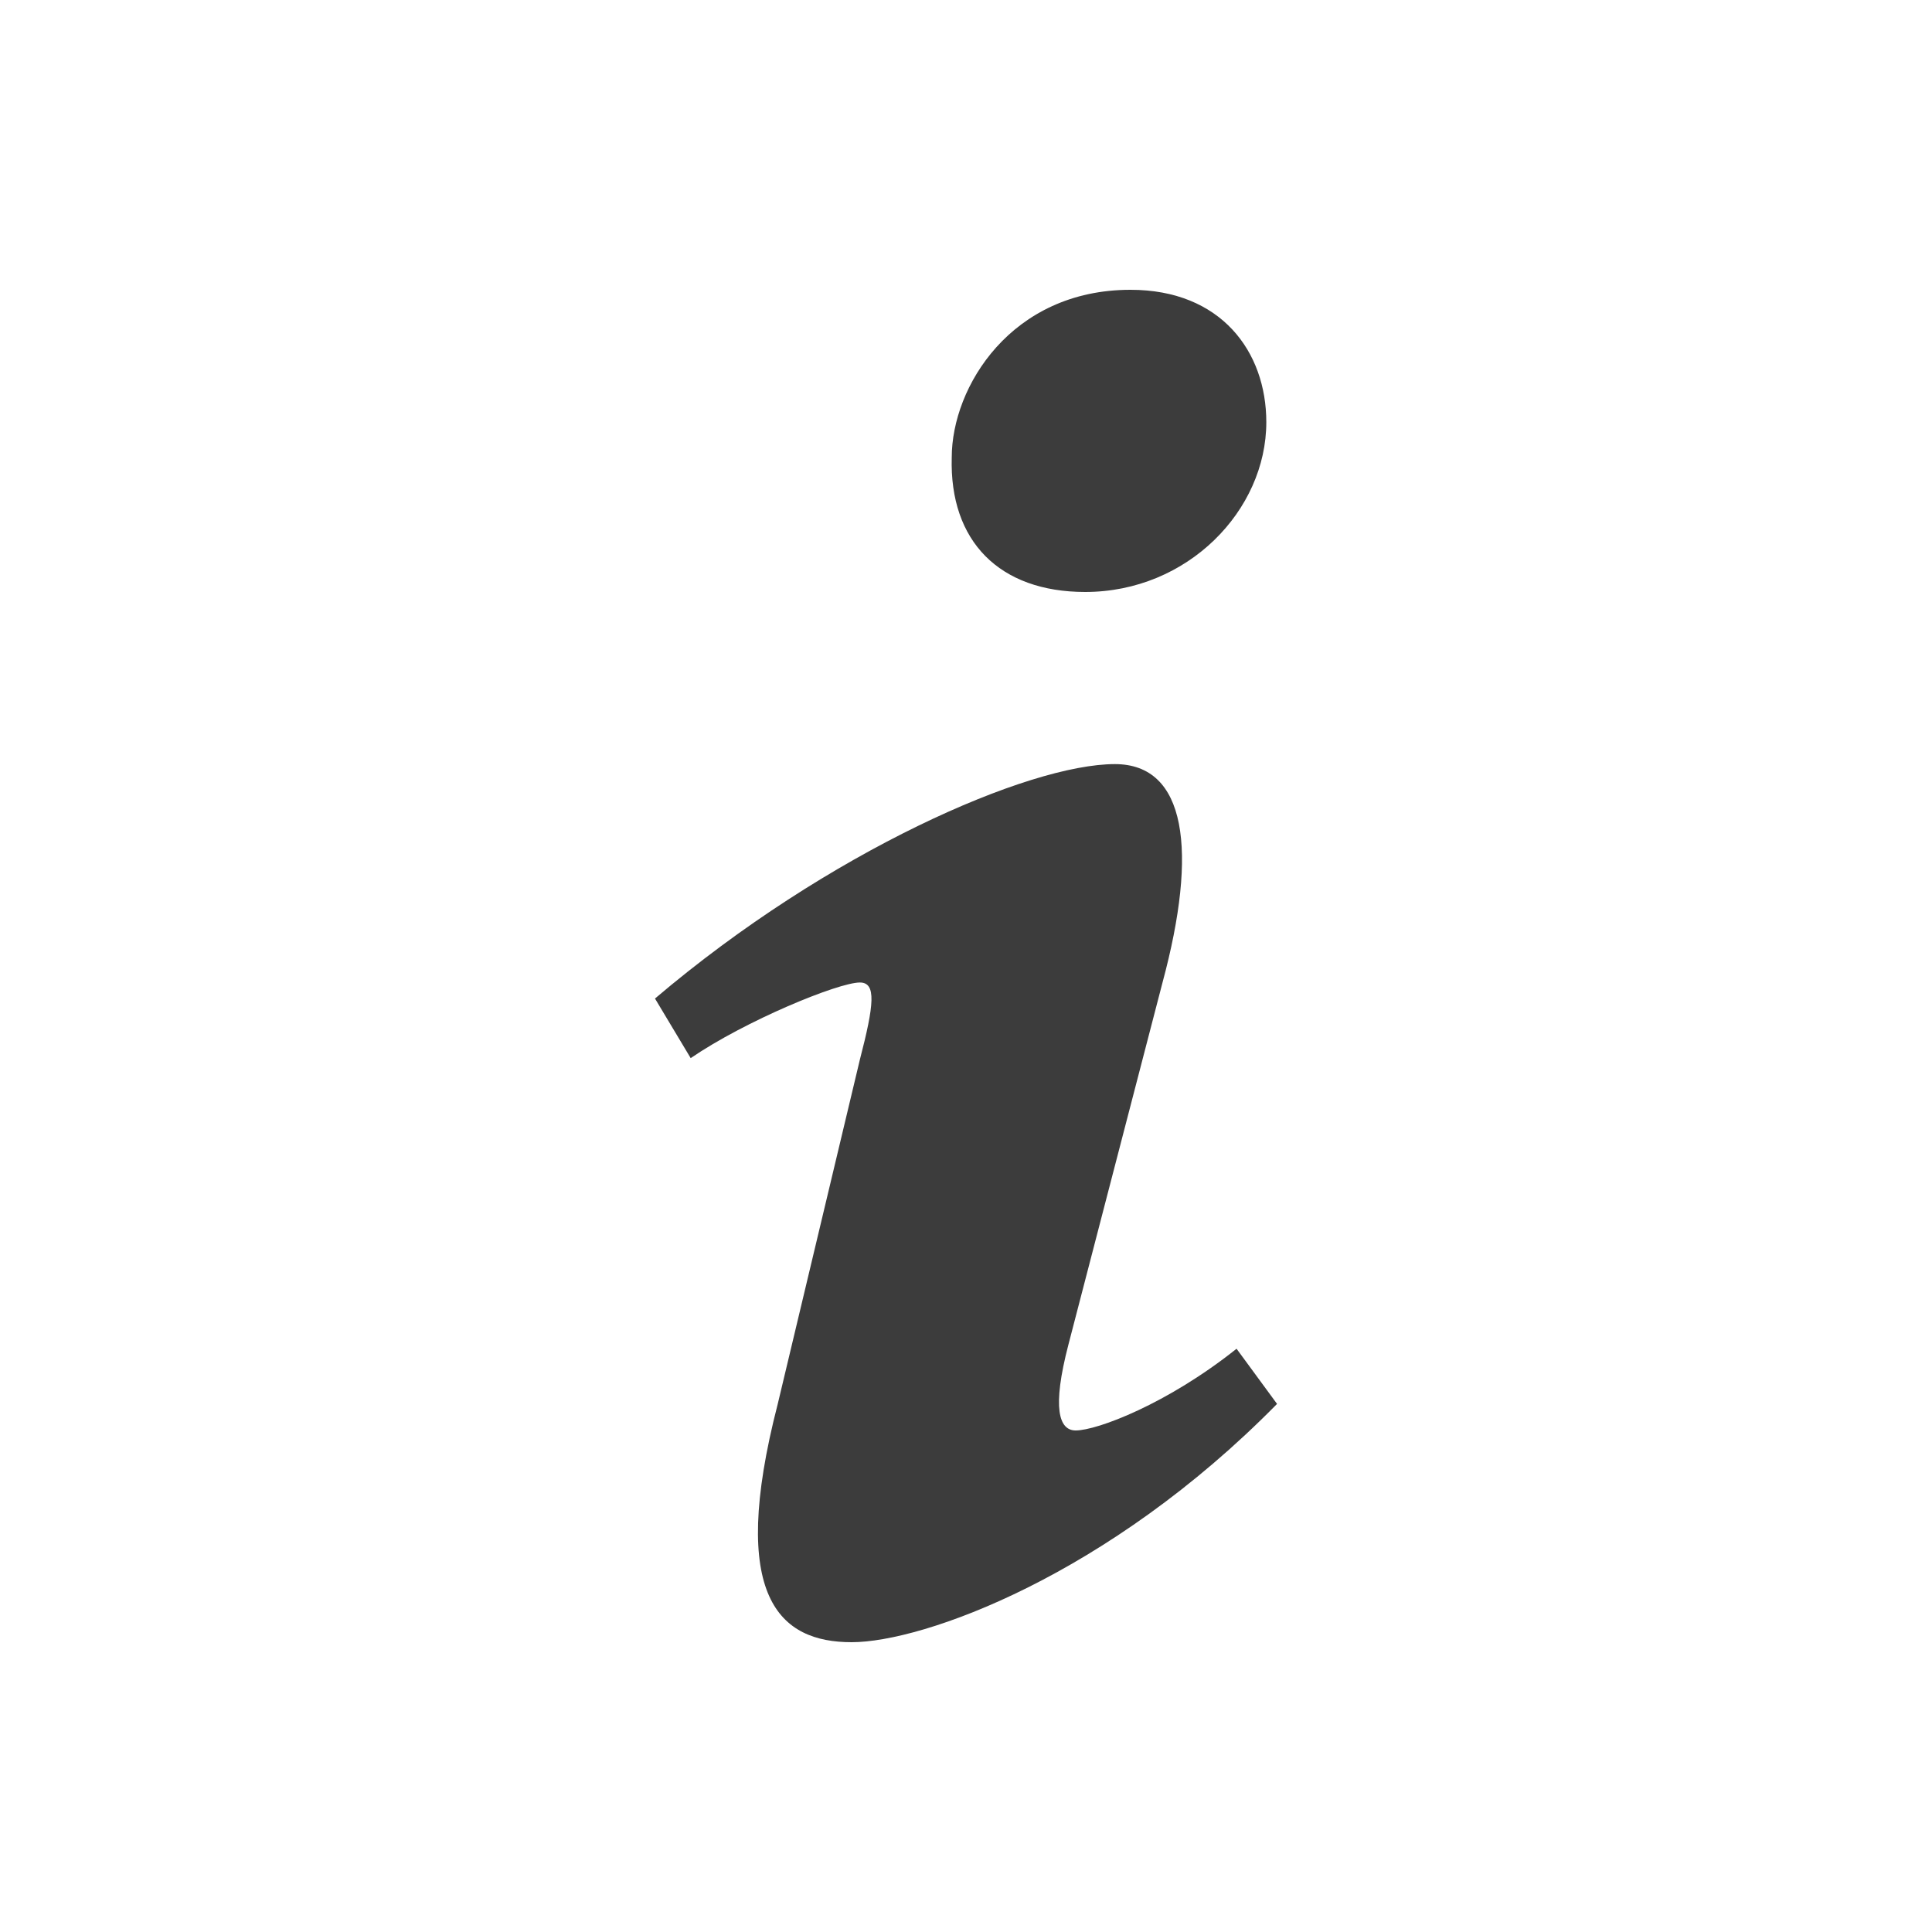 <?xml version="1.0" encoding="utf-8"?>
<!-- Generator: Adobe Illustrator 16.0.3, SVG Export Plug-In . SVG Version: 6.00 Build 0)  -->
<svg version="1.2" baseProfile="tiny" xmlns="http://www.w3.org/2000/svg" xmlns:xlink="http://www.w3.org/1999/xlink" x="0px"
	 y="0px" width="50px" height="50px" viewBox="0 0 50 50" xml:space="preserve">
<g id="Ebene_1" display="none">
	<path display="inline" fill="#3C3C3C" d="M0.706,24.02L19.338,4.854c0,0,2.218-2.341,2.218,0.198c0,2.54,0,8.691,0,8.691
		s1.492,0,3.786,0c6.564,0,18.483,0,23.34,0c0,0,1.318-0.345,1.318,1.658c0,2.002,0,18.267,0,19.703c0,1.438-1.1,1.395-1.1,1.395
		c-4.731,0-17.063,0-23.39,0c-2.069,0-3.412,0-3.412,0s0,4.931,0,8.029c0,3.087-2.301,0.758-2.301,0.758S2.375,28.42,0.559,26.608
		C-0.779,25.27,0.706,24.02,0.706,24.02z"/>
</g>
<g id="Ebene_2">
	<g>
		<path fill="#3C3C3C" d="M29.257,7.5c2.343,0,3.515,1.599,3.515,3.426c0,2.283-2.035,4.394-4.687,4.394
			c-2.22,0-3.516-1.313-3.454-3.481C24.631,10.012,26.172,7.5,29.257,7.5z M22.04,42.5c-1.851,0-3.208-1.142-1.912-6.166
			l2.125-8.909c0.37-1.427,0.431-1.998,0-1.998c-0.556,0-2.958,0.986-4.378,1.957l-0.924-1.542
			c4.502-3.824,9.682-6.067,11.901-6.067c1.85,0,2.158,2.227,1.234,5.652l-2.434,9.366c-0.432,1.655-0.246,2.227,0.186,2.227
			c0.555,0,2.375-0.688,4.164-2.115l1.048,1.428C28.671,40.785,23.891,42.5,22.04,42.5z"/>
	</g>
</g>
</svg>
